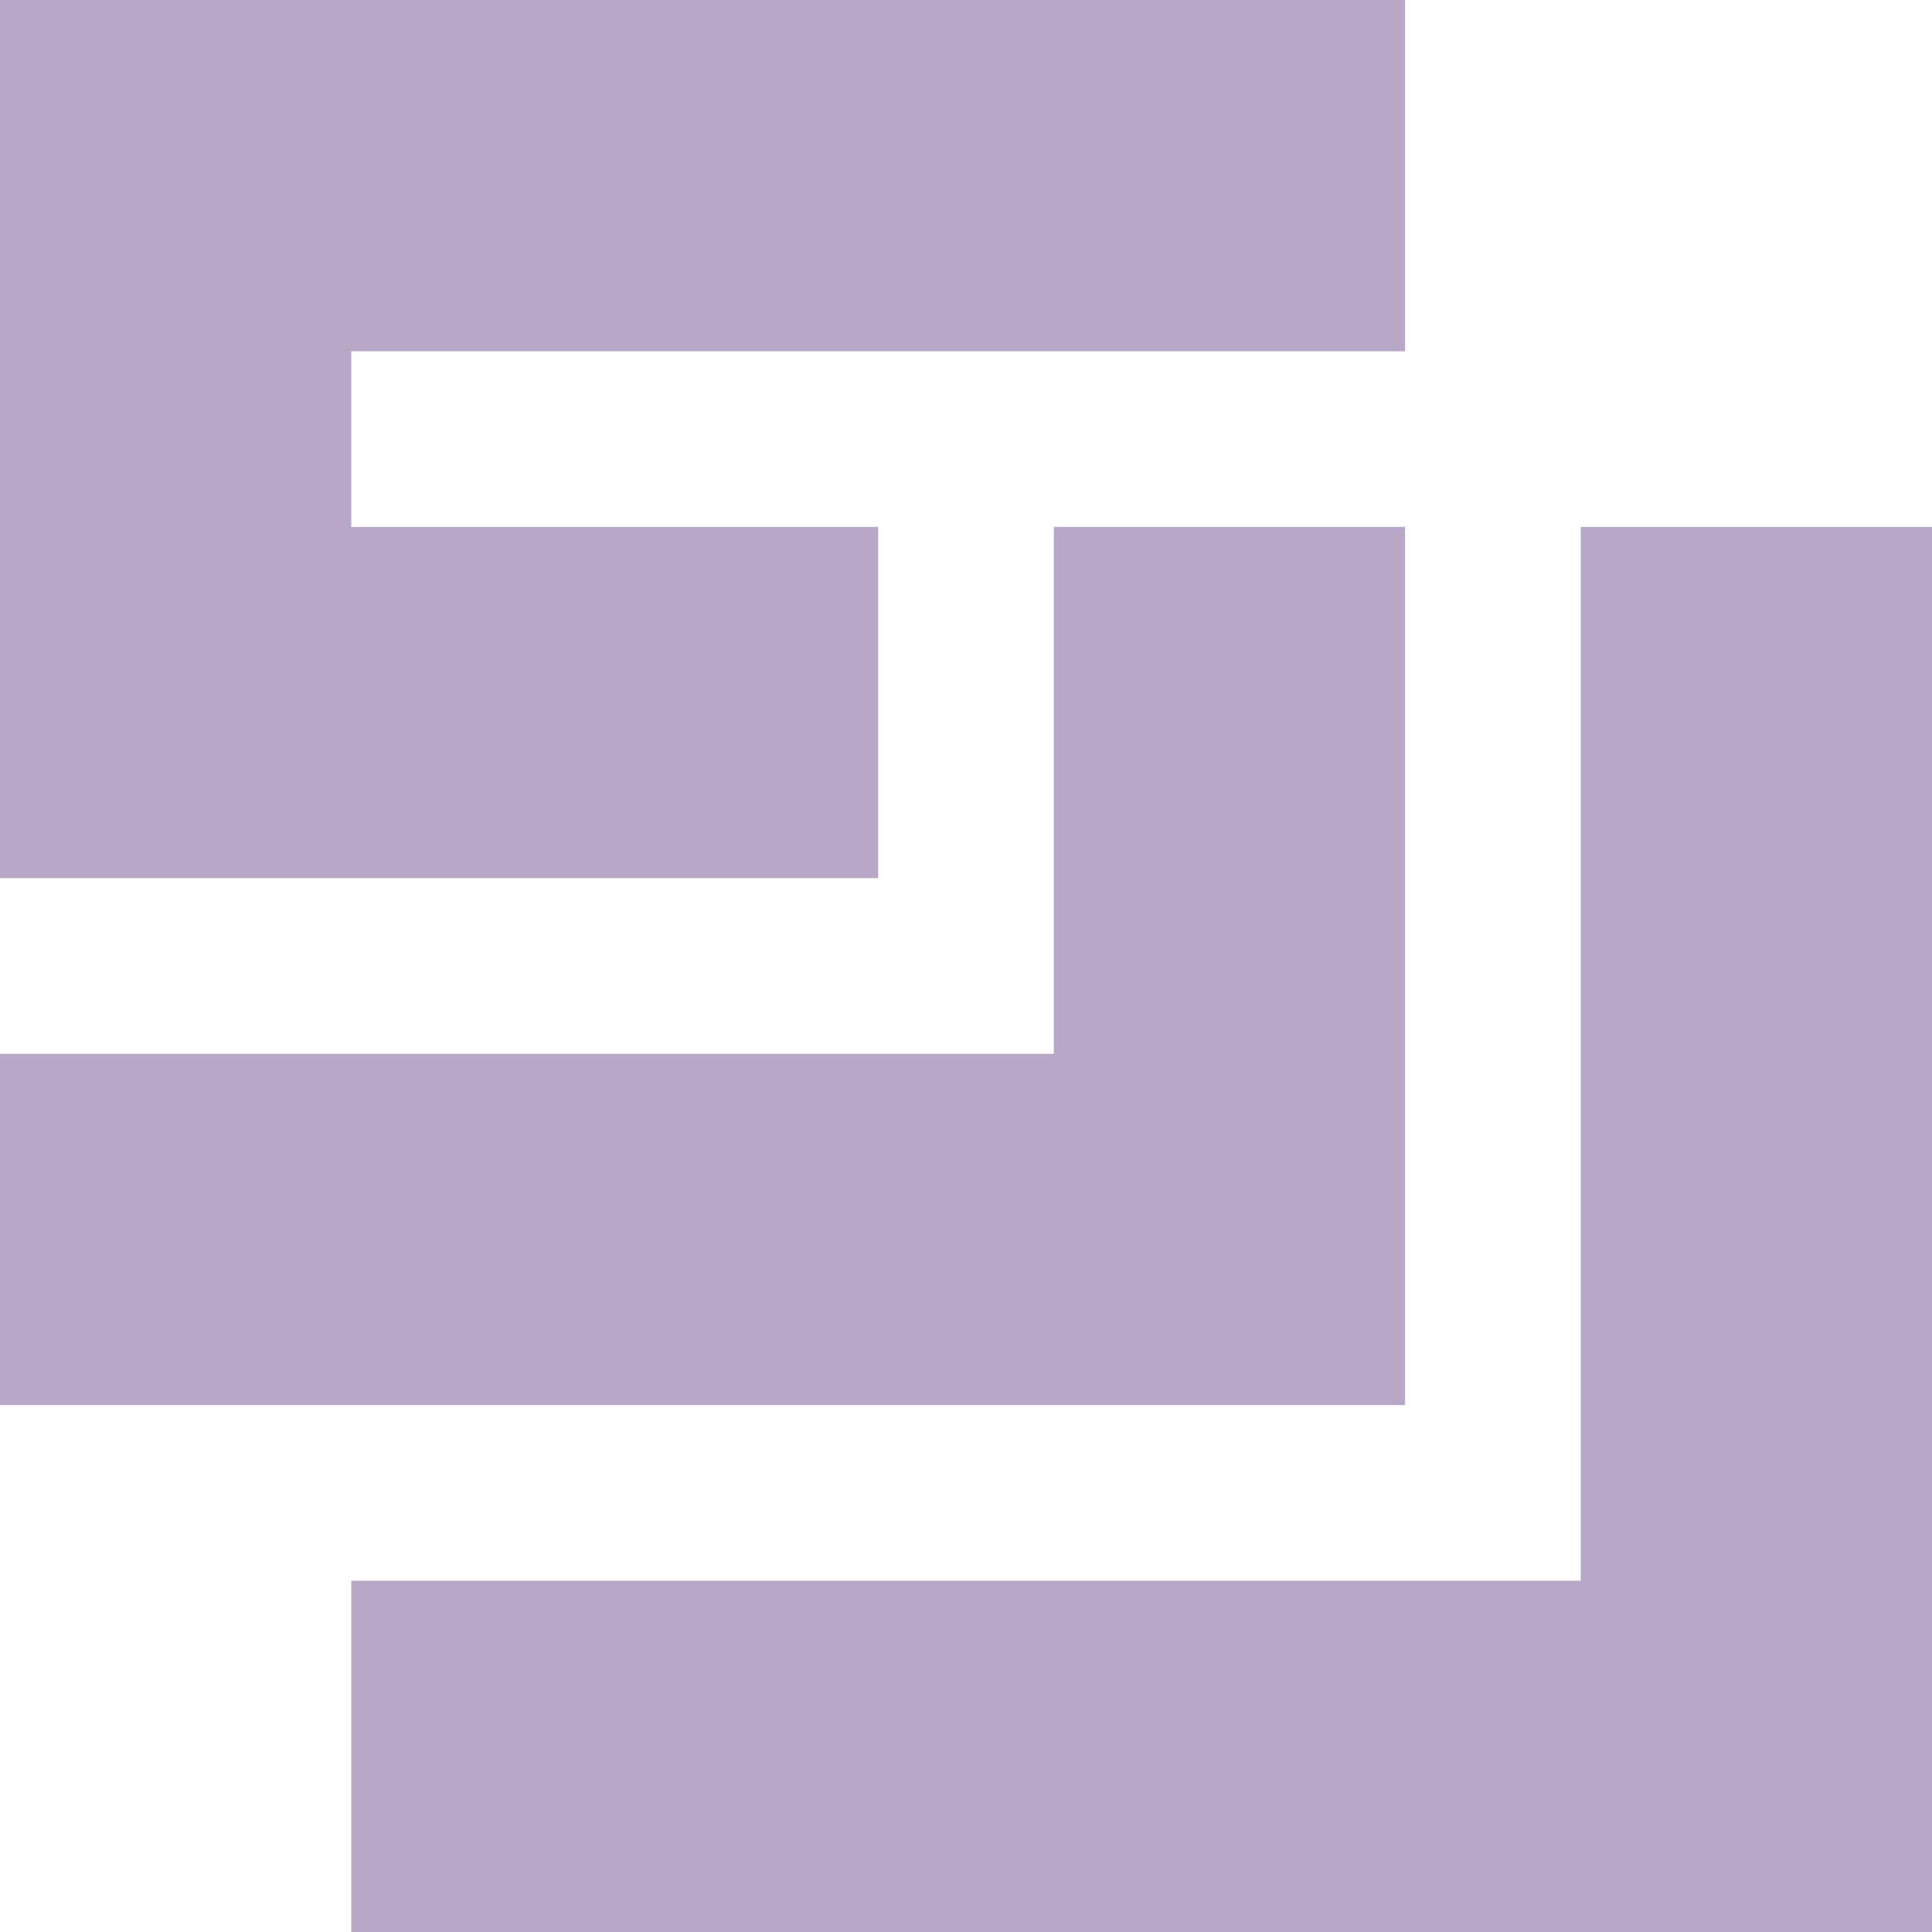<svg width="33" height="33" viewBox="0 0 33 33" fill="none" xmlns="http://www.w3.org/2000/svg">
<g clip-path="url(#clip0_563_1226)">
<path d="M6 6V9H15V15H0V0H24V6H6Z" fill="#B9A7C7"/>
<path d="M24 9V24H0V18H18V9H24Z" fill="#B9A7C7"/>
<path d="M33 9V33H6V27H27V9H33Z" fill="#B9A7C7"/>
</g>
<defs>
<clipPath id="clip0_563_1226">
<rect width="33" height="33" fill="white"/>
</clipPath>
</defs>
</svg>
